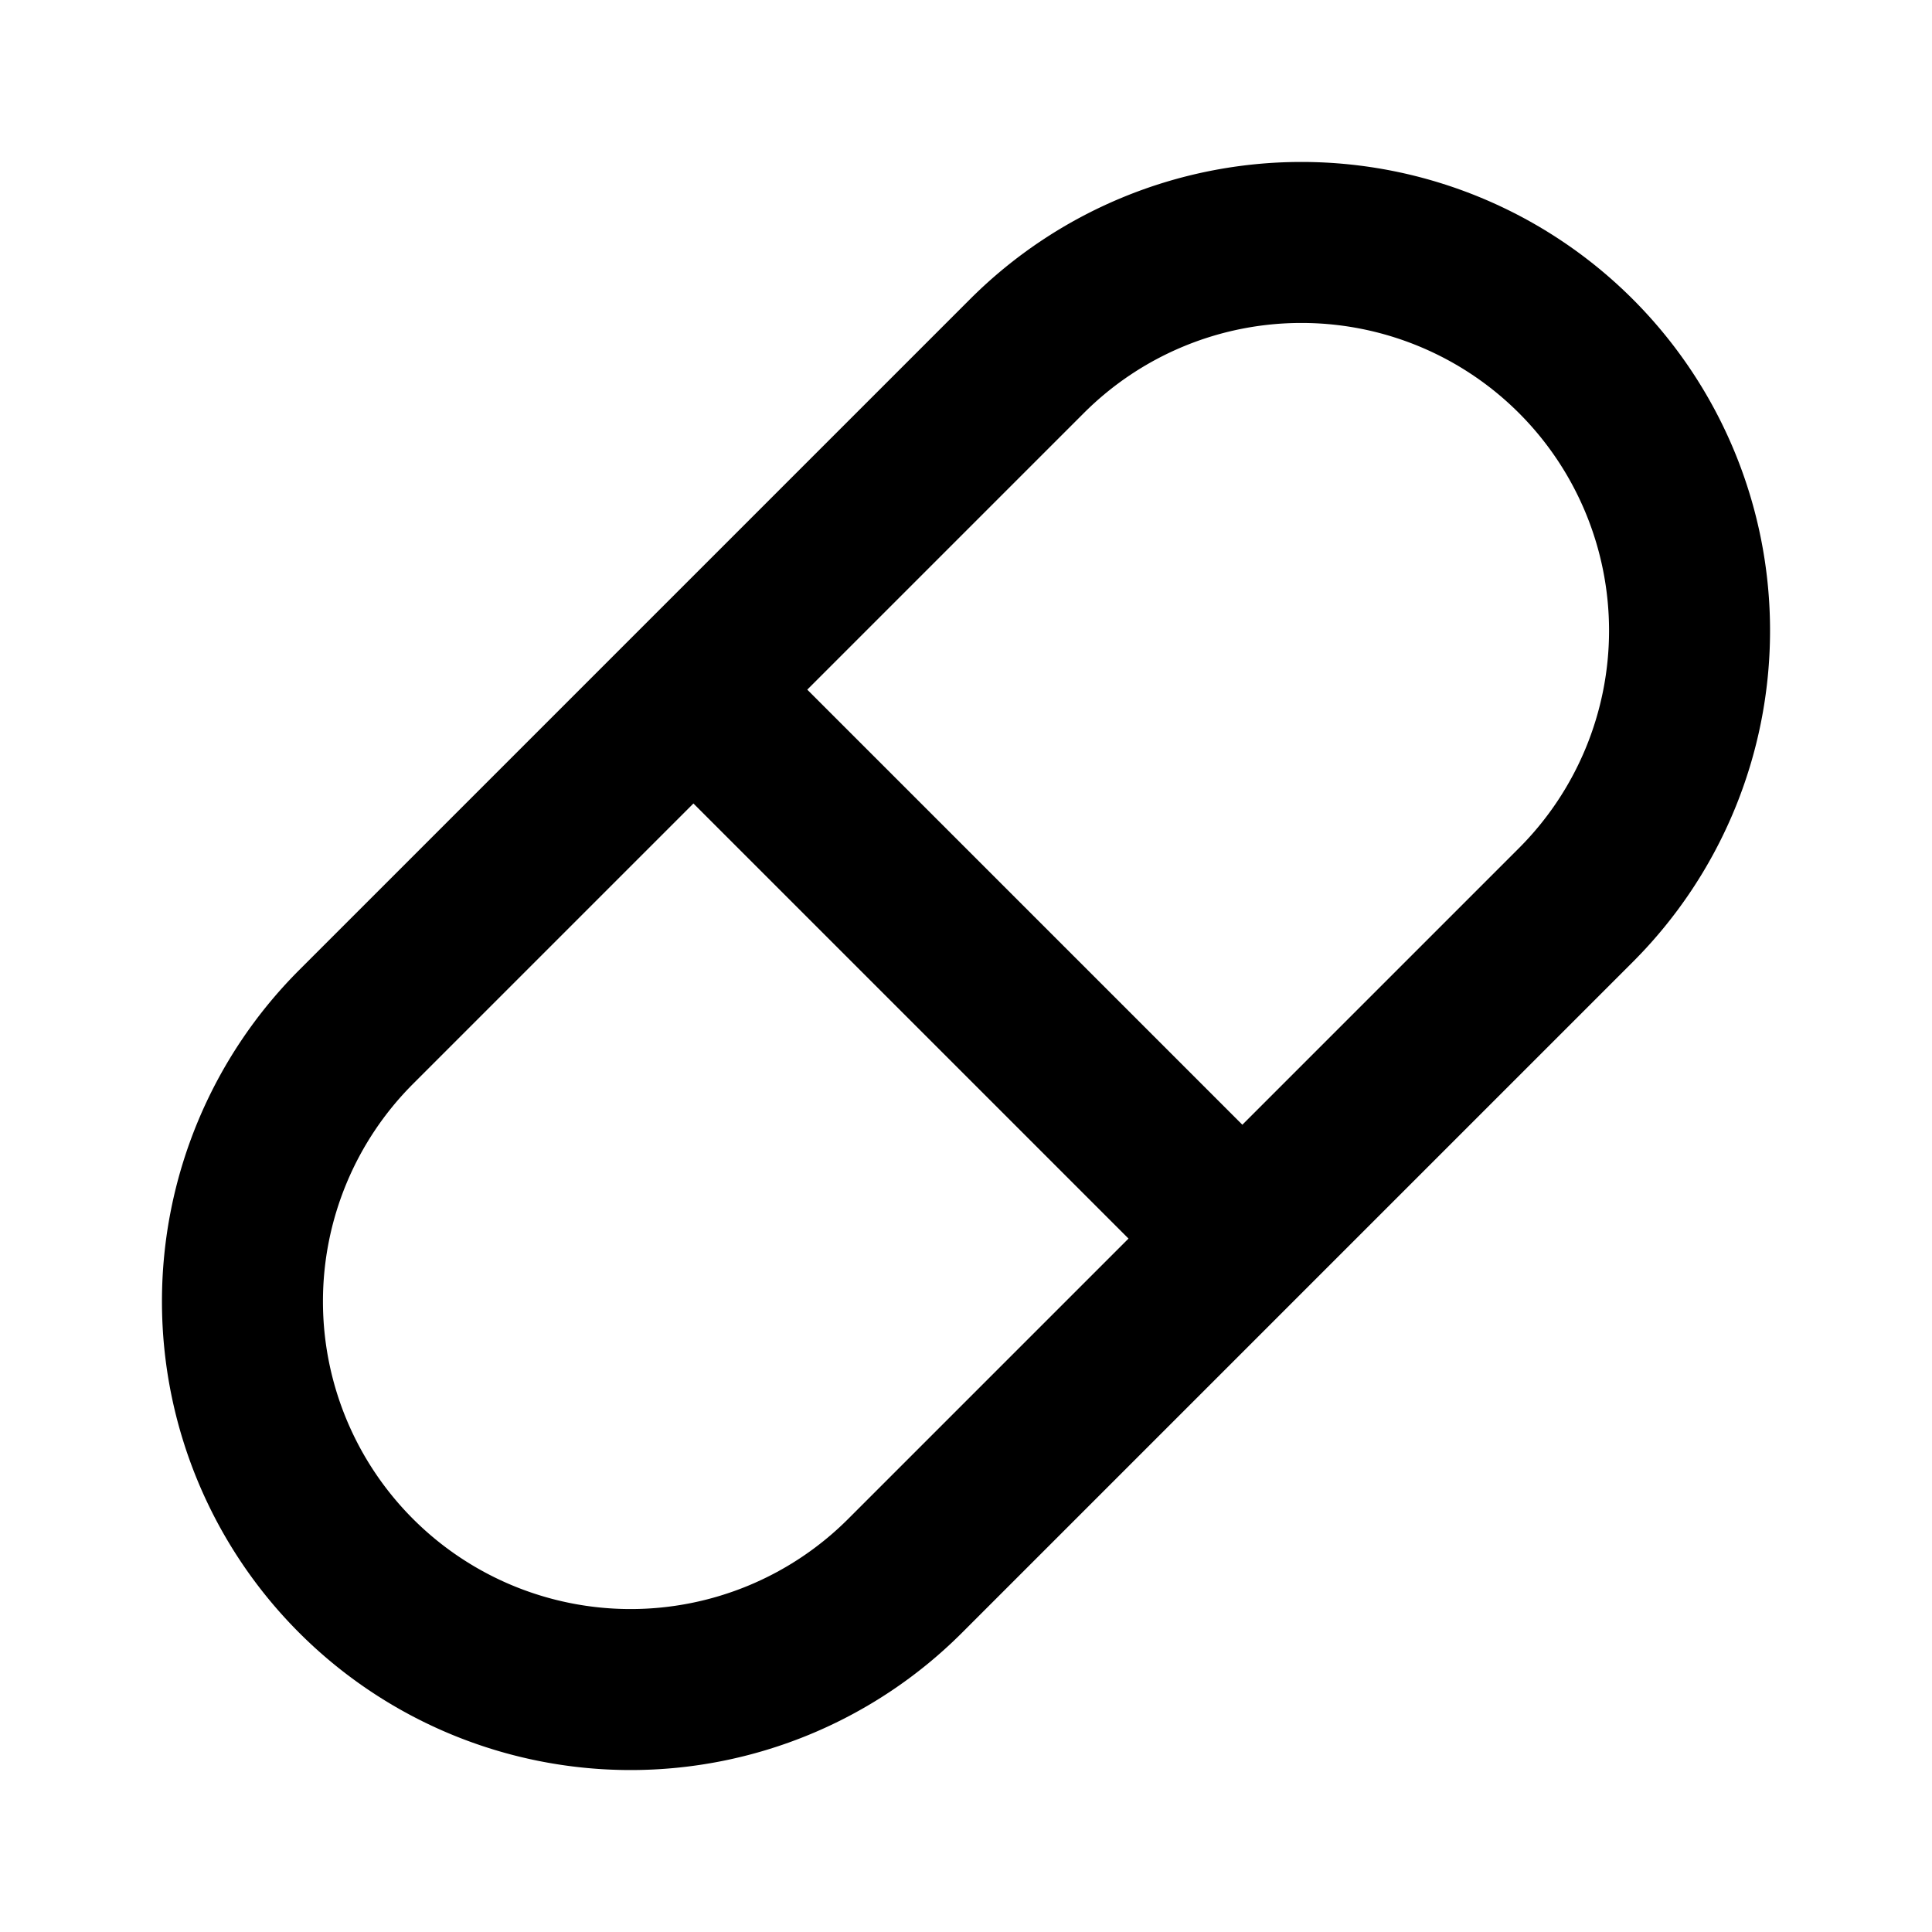 <svg xmlns="http://www.w3.org/2000/svg" viewBox="0 0 24 24" width="24" height="24" stroke="currentColor" fill="none" stroke-linecap="round" stroke-linejoin="round" stroke-width="2">
  <path d="M4.424,19.576h0a4.822,4.822,0,0,1,0-6.819l8.333-8.333a4.822,4.822,0,0,1,6.819,0h0a4.822,4.822,0,0,1,0,6.819l-8.333,8.333A4.822,4.822,0,0,1,4.424,19.576Zm11.009-4.19L8.614,8.567"/>
</svg>
